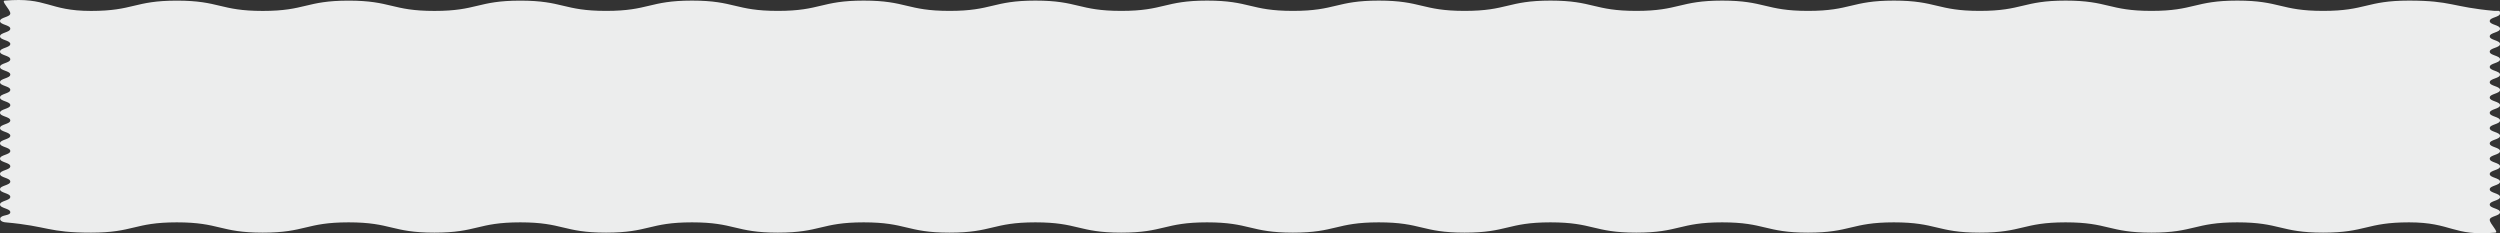 <?xml version="1.0" encoding="UTF-8"?>
<svg id="_レイヤー_2" data-name="レイヤー 2" xmlns="http://www.w3.org/2000/svg" viewBox="0 0 1457.08 135.96">
  <rect x="0" y="0" width="1457.08" height="135.96" fill="#333333" stroke="none"/>
  <defs>
    <style>
      .cls-1 {
        fill: #eceded;
        stroke-width: 0px;
      }
    </style>
  </defs>
  <g id="_テキスト" data-name="テキスト">
    <path class="cls-1" d="M3.27,129.6c24.92,2.22,24.75,5.99,49.77,5.99s25.02-6,50.04-6,25.02,6,50.04,6,25.02-6,50.03-6,25.02,6,50.03,6,25.02-6,50.04-6,25.02,6,50.04,6,25.02-6,50.04-6,25.02,6,50.04,6,25.02-6,50.04-6,25.02,6,50.04,6,25.02-6,50.03-6,25.02,6,50.03,6,25.02-6,50.04-6,25.02,6,50.03,6,25.02-6,50.04-6,25.02,6,50.03,6,25.02-6,50.04-6,25.02,6,50.04,6,25.02-6,50.04-6,25.02,6,50.04,6,25.02-6,50.04-6,25.02,6,50.04,6,25.02-6,50.04-6,25.02,6,50.04,6,25.02-6,50.04-6,25.02,6,50.04,6,25.02-6,50.05-6,25.39,8.21,50.31,5.99c2.22-.2-3.27-5.21-3.27-7.44s6-2.23,6-4.45-6-2.23-6-4.45,6-2.23,6-4.45-6-2.23-6-4.45,6-2.23,6-4.45-6-2.23-6-4.46,6-2.23,6-4.45-6-2.23-6-4.46,6-2.23,6-4.45-6-2.23-6-4.46,6-2.23,6-4.45-6-2.23-6-4.46,6-2.23,6-4.46-6-2.23-6-4.46,6-2.23,6-4.46-6-2.23-6-4.45,6-2.23,6-4.45-6-2.23-6-4.46,6-2.23,6-4.45-6-2.23-6-4.46,6-2.23,6-4.46-6-2.23-6-4.46,6-2.23,6-4.46-6-2.23-6-4.46,6-2.23,6-4.46-6-2.23-6-4.46,6-2.23,6-4.46-1.04-1.28-3.27-1.48c-24.92-2.22-24.75-5.99-49.77-5.99s-25.02,6-50.04,6c-25.02,0-25.02-6-50.04-6s-25.02,6-50.03,6-25.02-6-50.03-6c-25.02,0-25.02,6-50.04,6-25.02,0-25.02-6-50.04-6-25.02,0-25.02,6-50.04,6-25.02,0-25.02-6-50.04-6-25.02,0-25.02,6-50.04,6-25.02,0-25.02-6-50.04-6-25.02,0-25.02,6-50.03,6-25.02,0-25.02-6-50.03-6s-25.02,6-50.04,6c-25.02,0-25.02-6-50.03-6-25.02,0-25.02,6-50.04,6-25.02,0-25.02-6-50.03-6-25.02,0-25.02,6-50.04,6s-25.02-6-50.04-6-25.02,6-50.04,6c-25.02,0-25.02-6-50.04-6-25.02,0-25.02,6-50.04,6S328.27.37,303.25.37s-25.02,6-50.04,6S228.19.37,203.17.37c-25.02,0-25.02,6-50.04,6S128.11.37,103.09.37c-25.02,0-25.02,6-50.05,6S27.66-1.84,2.73.38c-2.22.2,3.27,5.21,3.27,7.44S0,10.05,0,12.27s6,2.23,6,4.45S0,18.95,0,21.18s6,2.23,6,4.45S0,27.86,0,30.09s6,2.23,6,4.46S0,36.77,0,39s6,2.23,6,4.46S0,45.68,0,47.91s6,2.23,6,4.46S0,54.59,0,56.82s6,2.23,6,4.46S0,63.5,0,65.73s6,2.23,6,4.46S0,72.41,0,74.64s6,2.23,6,4.45S0,81.32,0,83.55s6,2.23,6,4.46S0,90.23,0,92.46s6,2.23,6,4.46S0,99.14,0,101.37s6,2.23,6,4.46S0,108.06,0,110.29s6,2.23,6,4.46S0,116.97,0,119.2s6,2.23,6,4.46-5.12,1.38-5.84,3.5c-.41,1.21.88,2.25,3.11,2.44Z"/>
  </g>
</svg>